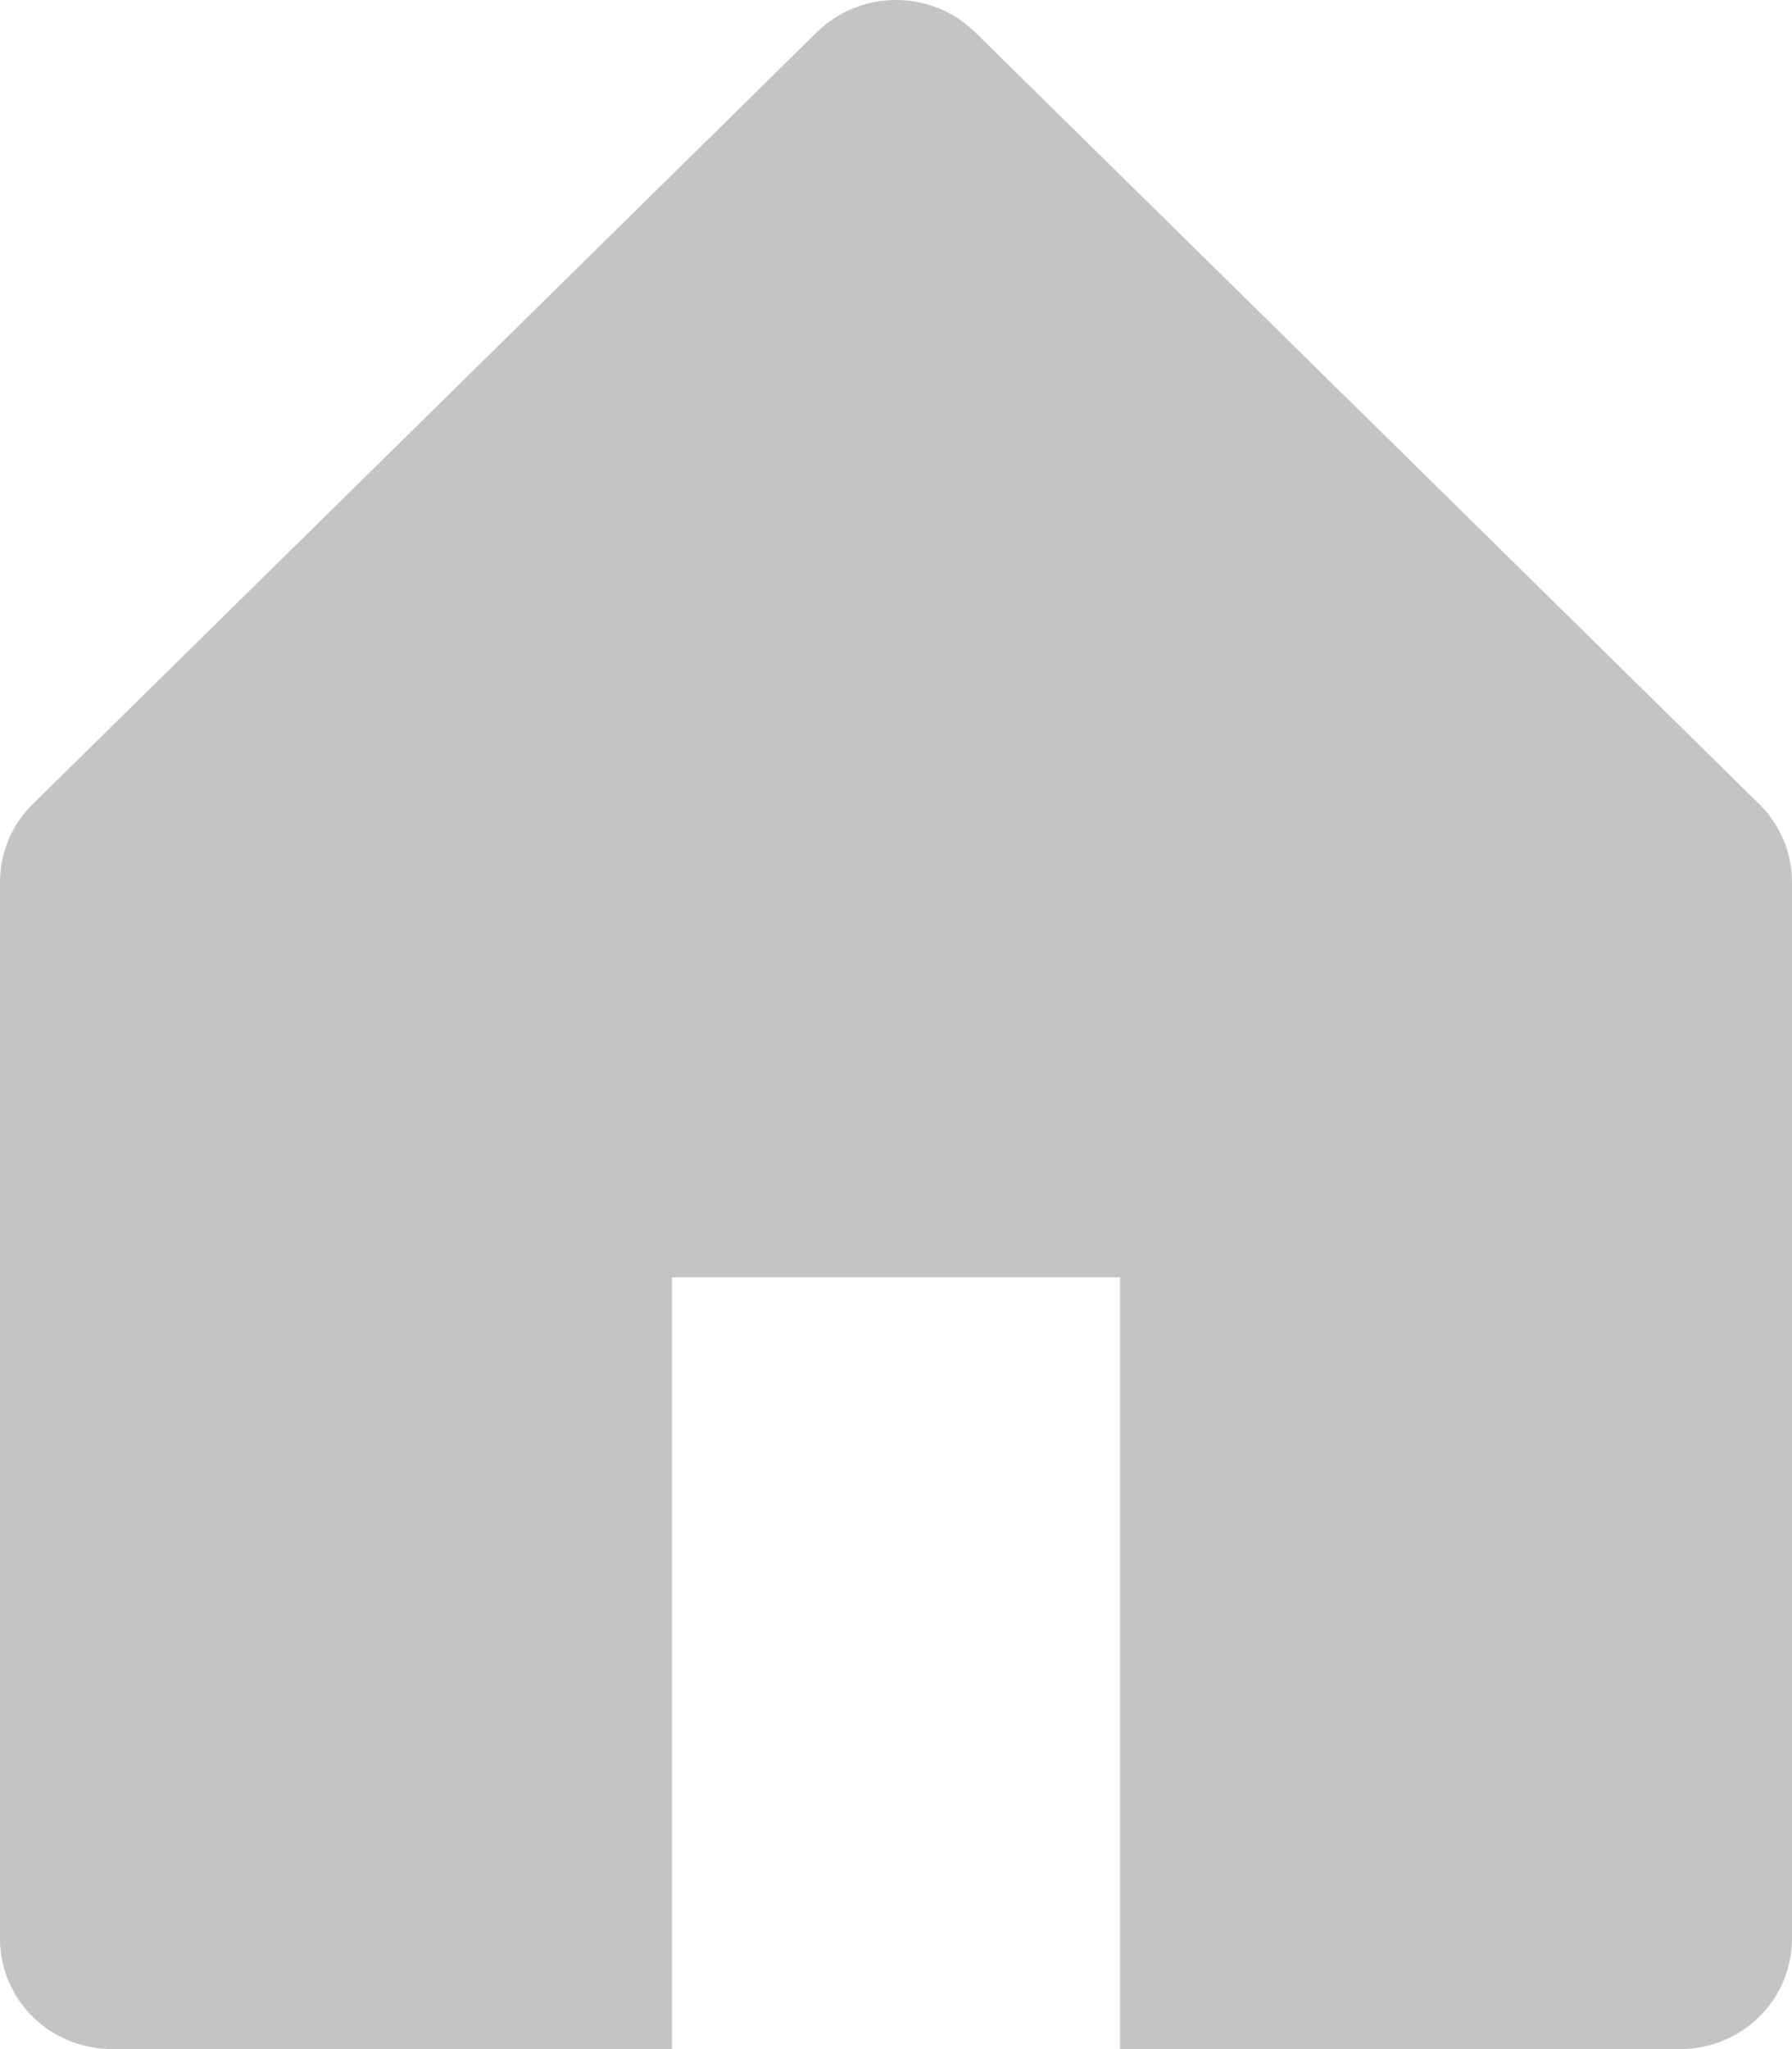<svg width="21" height="24" viewBox="0 0 21 24" fill="none" xmlns="http://www.w3.org/2000/svg">
<path d="M0.385 9.417L9.572 0.378C9.818 0.136 10.152 0 10.5 0C10.848 0 11.182 0.136 11.428 0.378L20.615 9.417C20.862 9.659 21 9.988 21 10.33V22.709C21 23.051 20.862 23.38 20.616 23.622C20.369 23.864 20.036 24 19.688 24H13.125V14.961H7.875V24H1.312C0.964 24 0.631 23.864 0.384 23.622C0.138 23.38 0 23.051 0 22.709V10.33C7.43366e-05 9.988 0.138 9.659 0.385 9.417Z" fill="#C4C4C4"/>
</svg>
